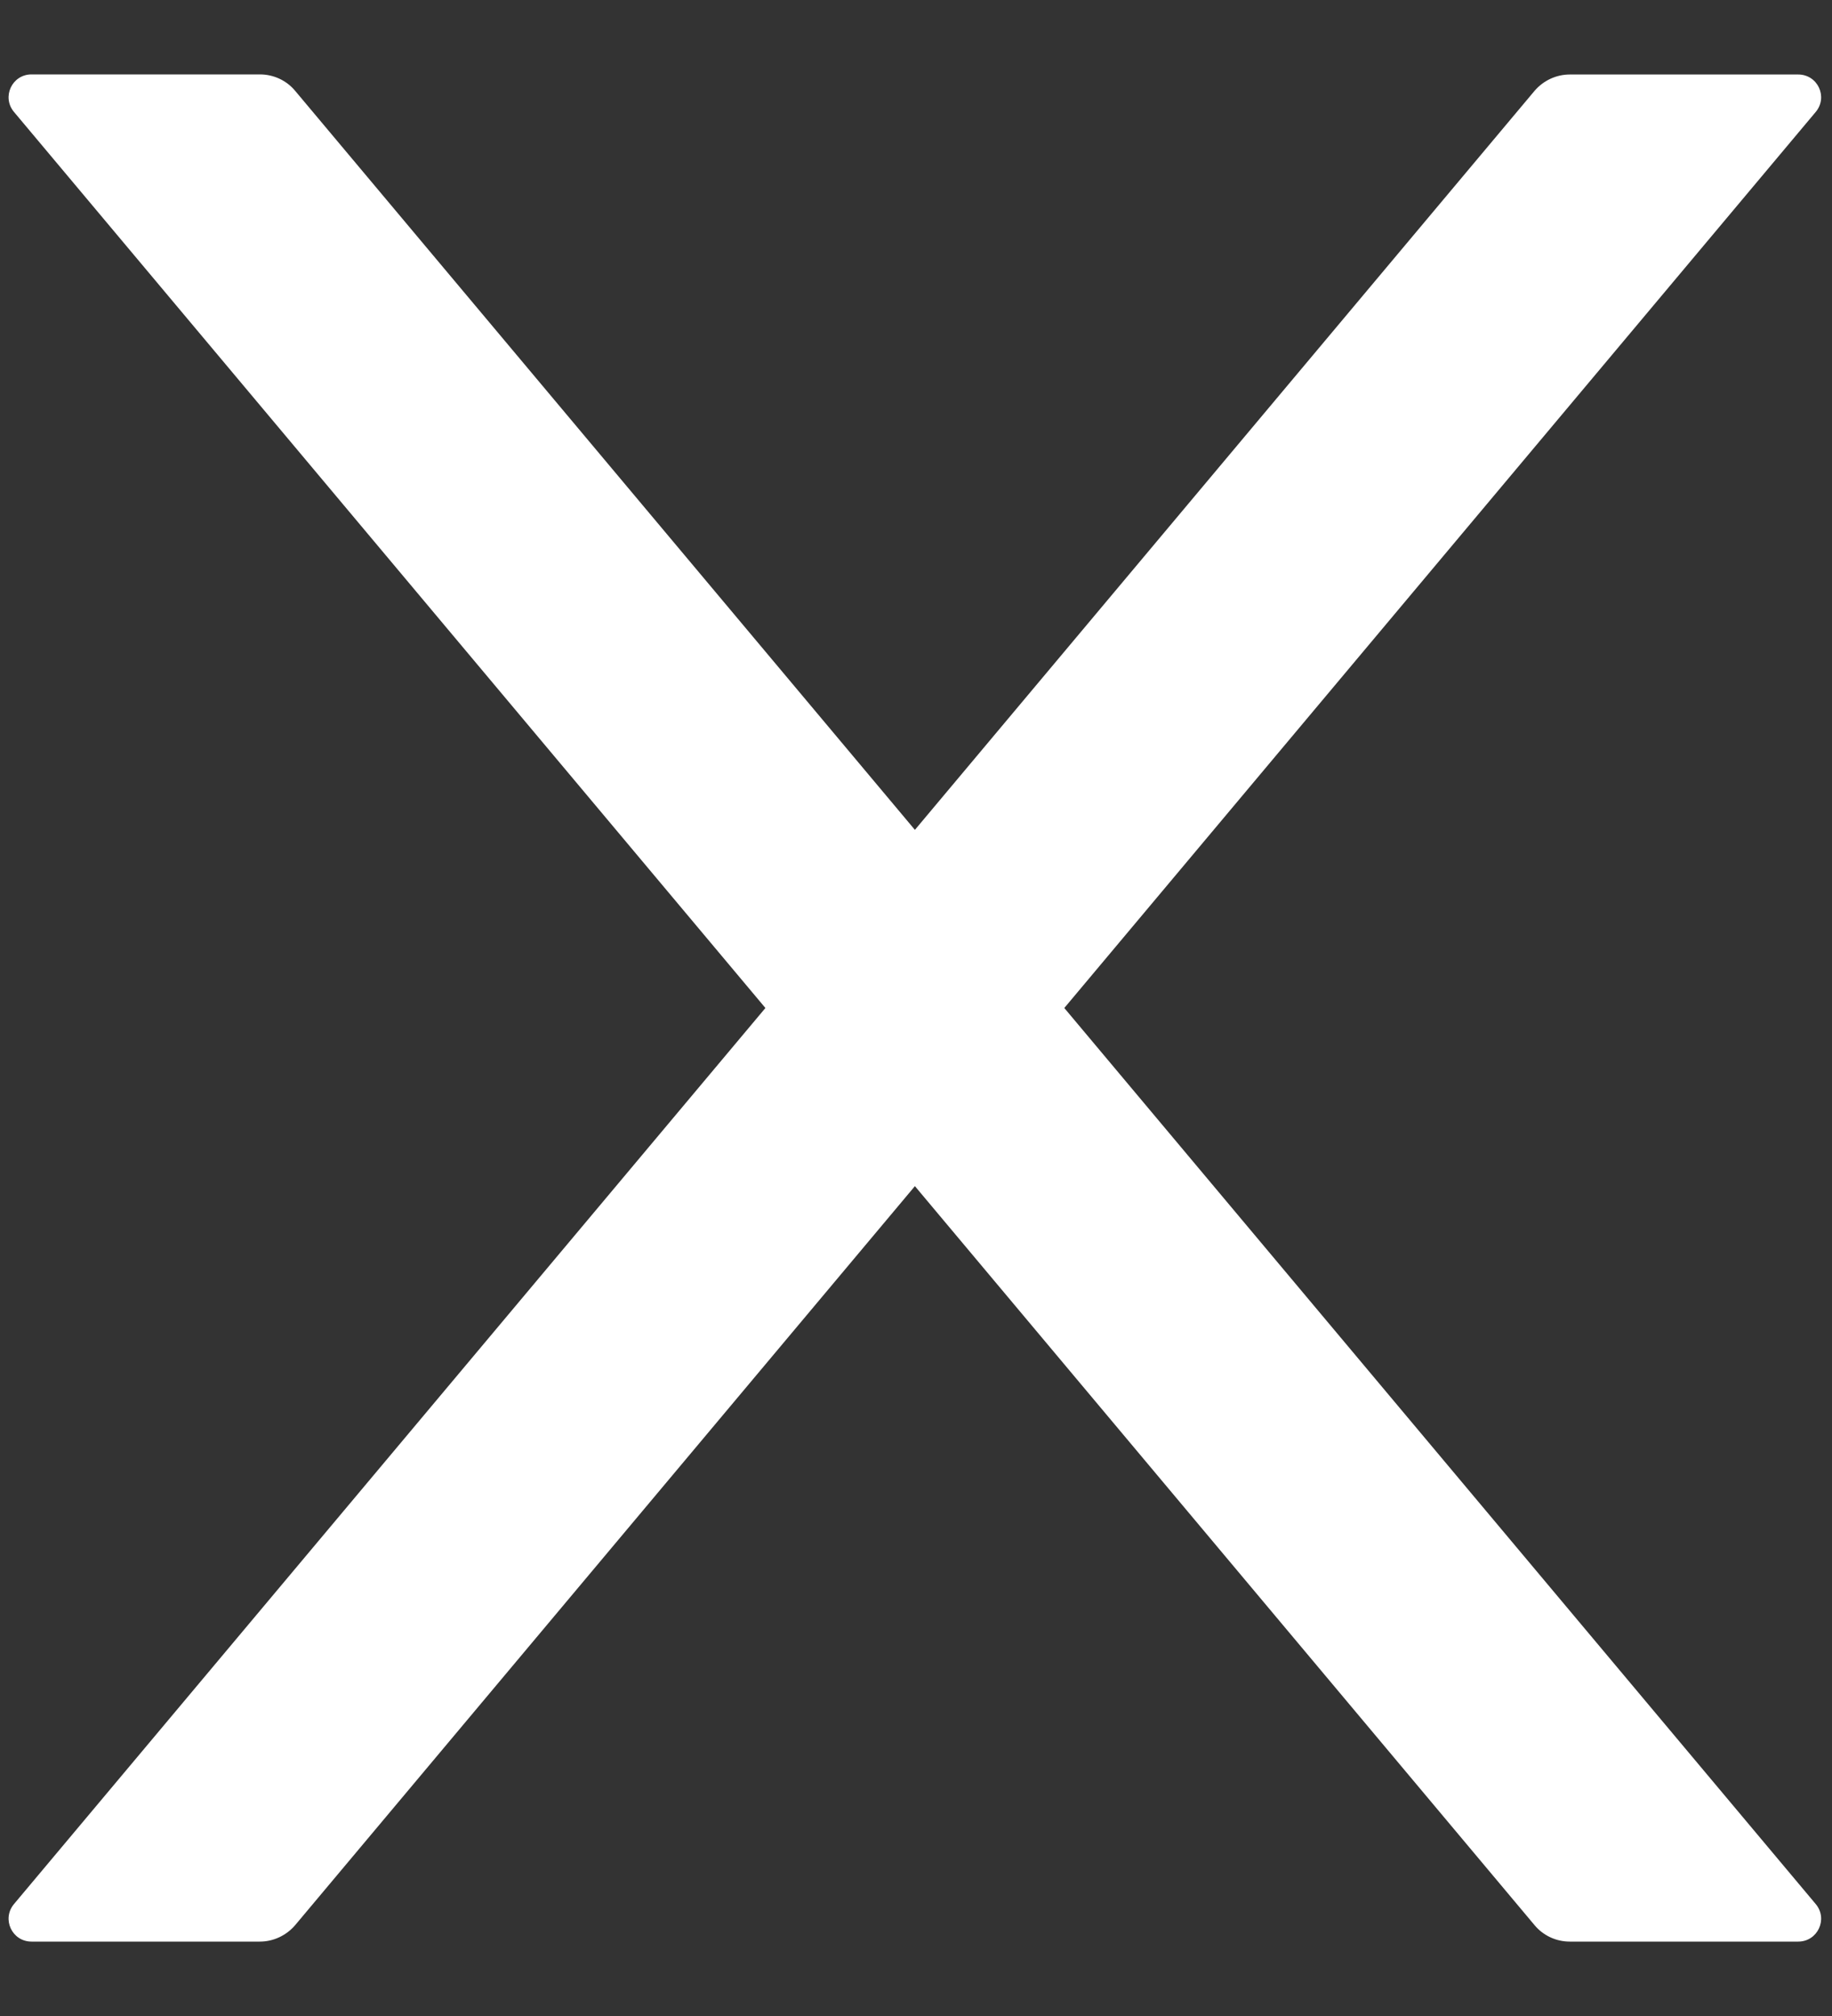 ﻿<?xml version="1.0" encoding="utf-8"?>
<svg version="1.1" xmlns:xlink="http://www.w3.org/1999/xlink" width="20px" height="22px" xmlns="http://www.w3.org/2000/svg">
  <rect width="100%" height="100%" fill="#333333" stroke="none"/>
  <g transform="matrix(1 0 0 1 -206 -682 )">
    <path d="M 19.822 20.778  L 11.619 11  L 19.822 1.222  C 19.959 1.059  19.844 0.813  19.631 0.813  L 17.137 0.813  C 16.991 0.813  16.85 0.878  16.753 0.991  L 9.988 9.056  L 3.222 0.991  C 3.128 0.878  2.987 0.812  2.837 0.812  L 0.344 0.812  C 0.131 0.812  0.016 1.059  0.153 1.222  L 8.356 11  L 0.153 20.778  C 0.016 20.941  0.131 21.188  0.344 21.188  L 2.837 21.188  C 2.984 21.188  3.125 21.122  3.222 21.009  L 9.988 12.944  L 16.753 21.009  C 16.847 21.122  16.988 21.188  17.137 21.188  L 19.631 21.188  C 19.844 21.188  19.959 20.941  19.822 20.778  Z " fill-rule="nonzero" fill="#ffffff" stroke="none" transform="matrix(1 0 0 1 206 682 )" />
  </g>
</svg>